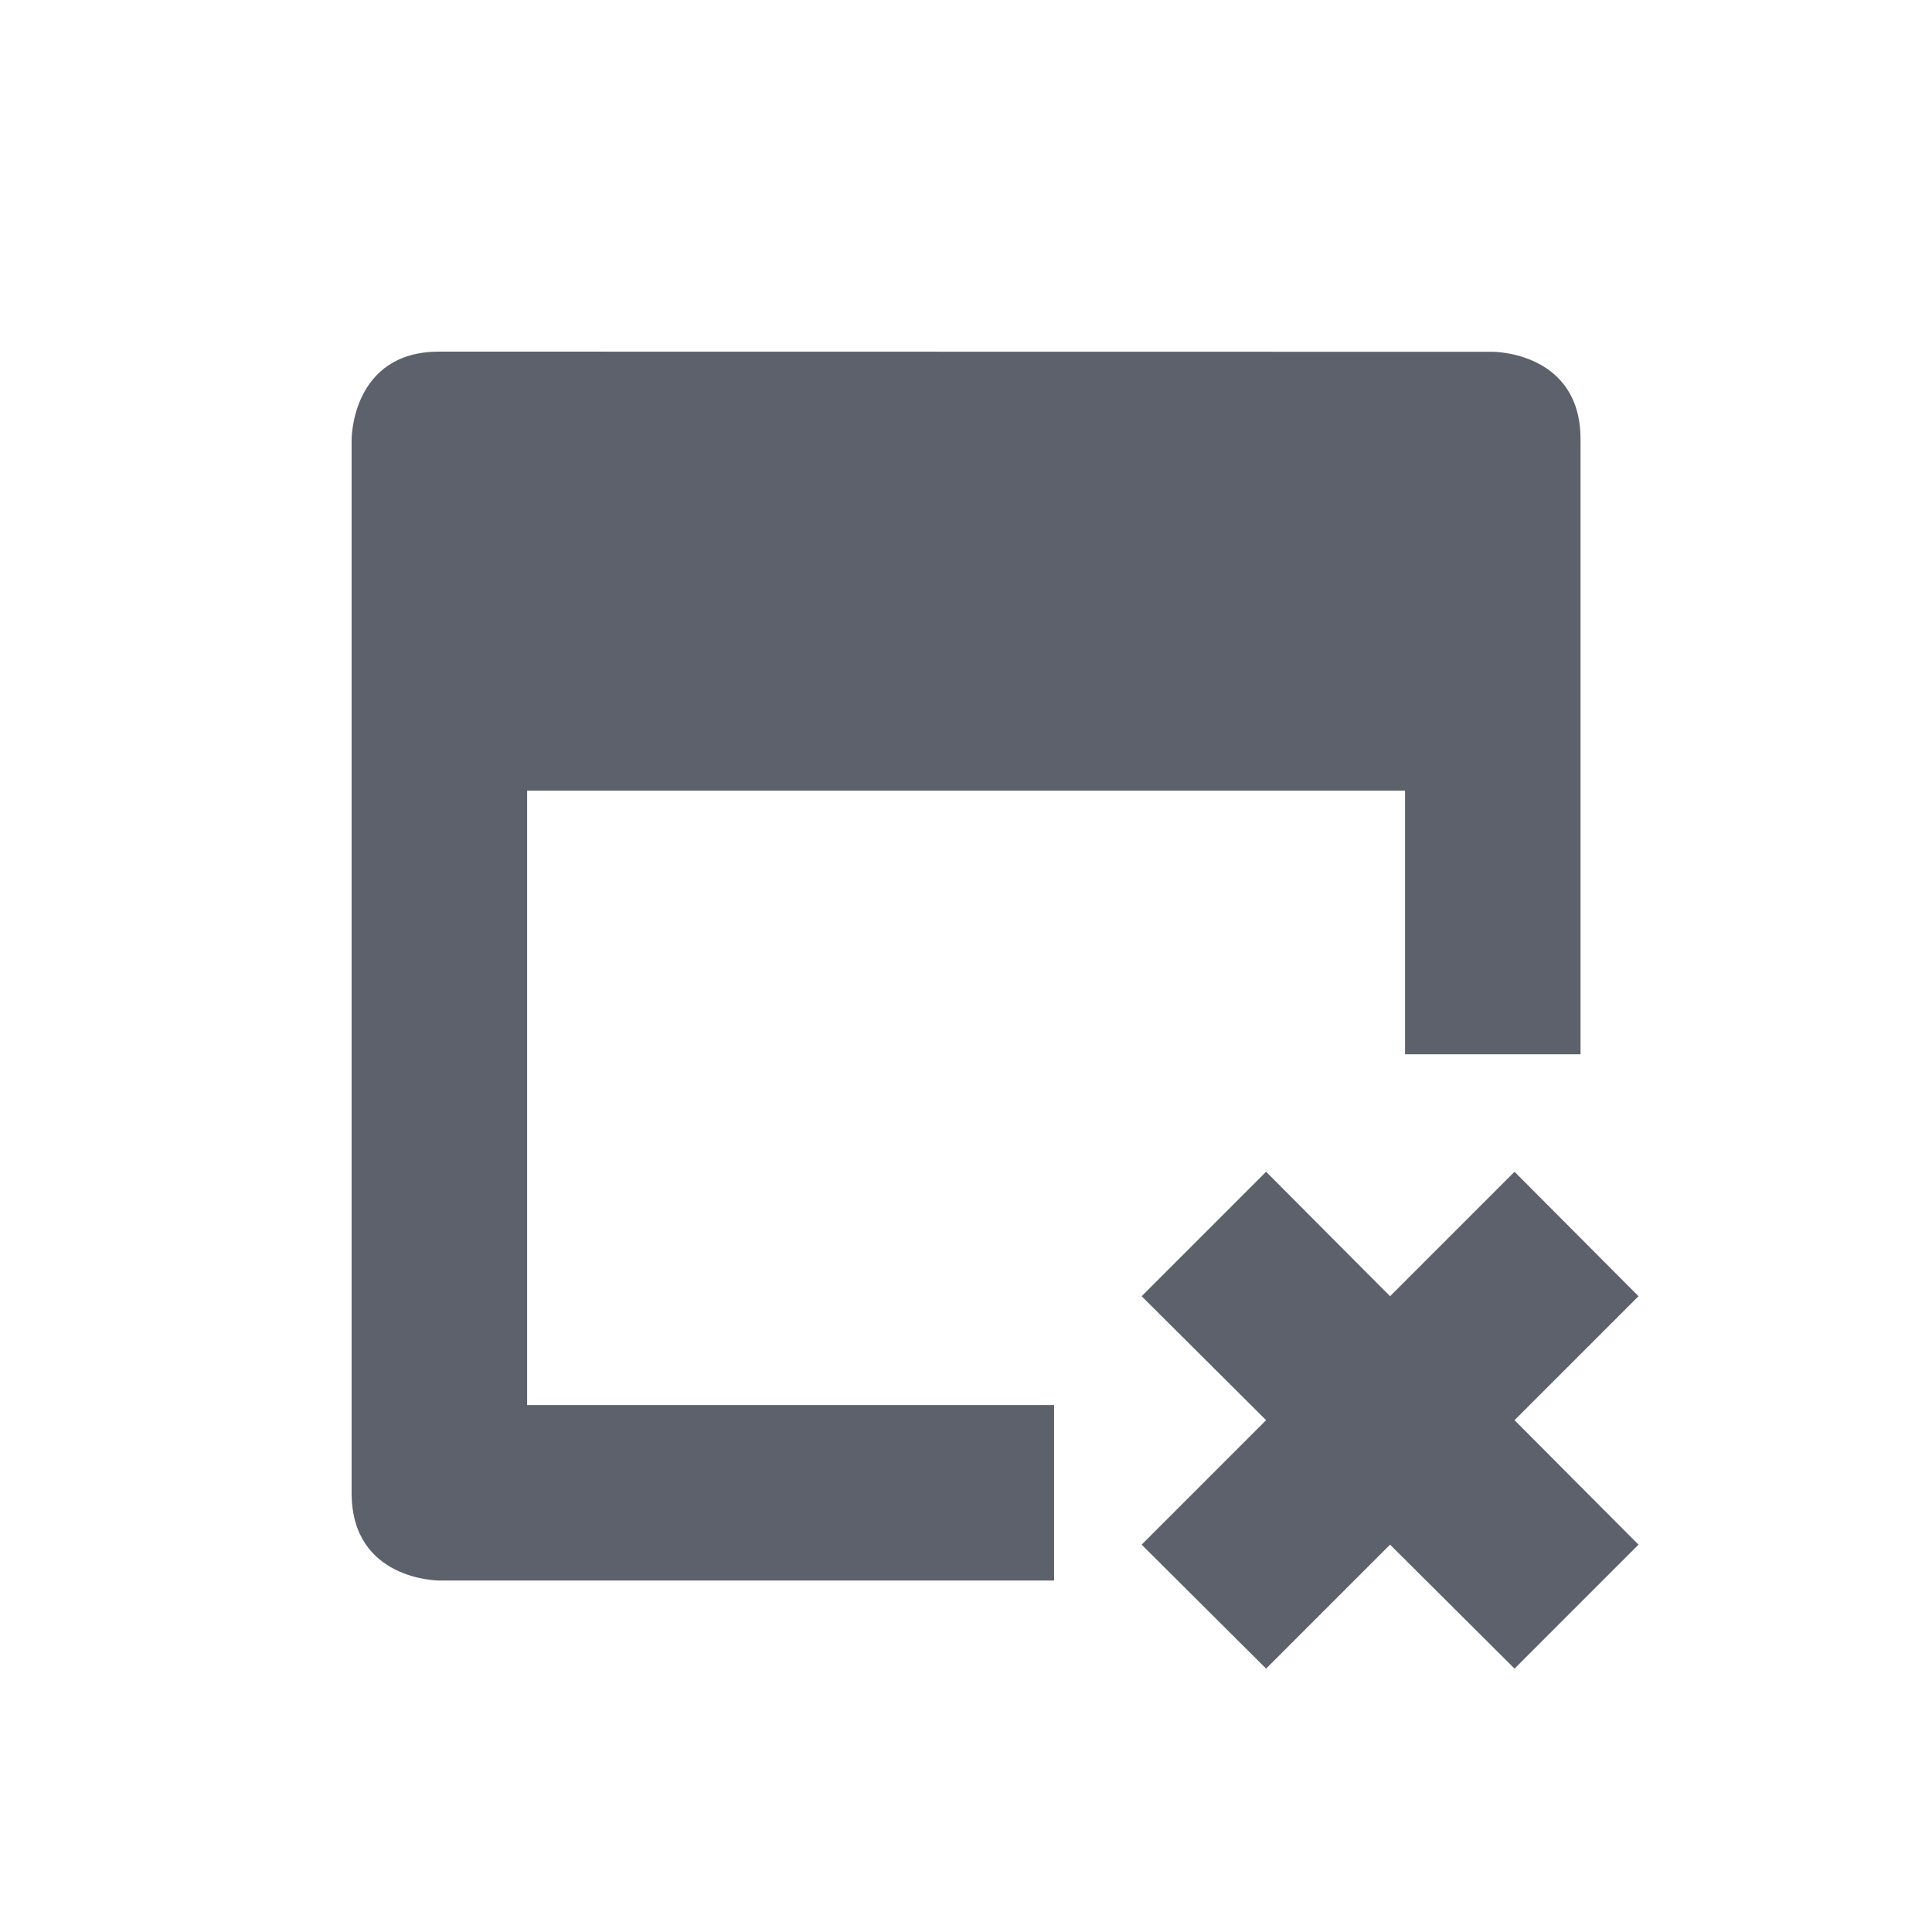<svg height="12pt" viewBox="0 0 12 12" width="12pt" xmlns="http://www.w3.org/2000/svg"><path d="m2.727 2.184c-.543 0-.543.543-.543.543v6.547c0 .543.543.543.543.543h3.82v-1.09h-3.273v-3.816h5.453v1.637h1.09v-3.82c0-.543-.543-.543-.543-.543zm5.137 5.094-.773.773.773.77-.773.773.773.77.77-.77.773.77.77-.77-.77-.773.77-.77-.77-.773-.773.773zm0 0" fill="#5c616c"/></svg>